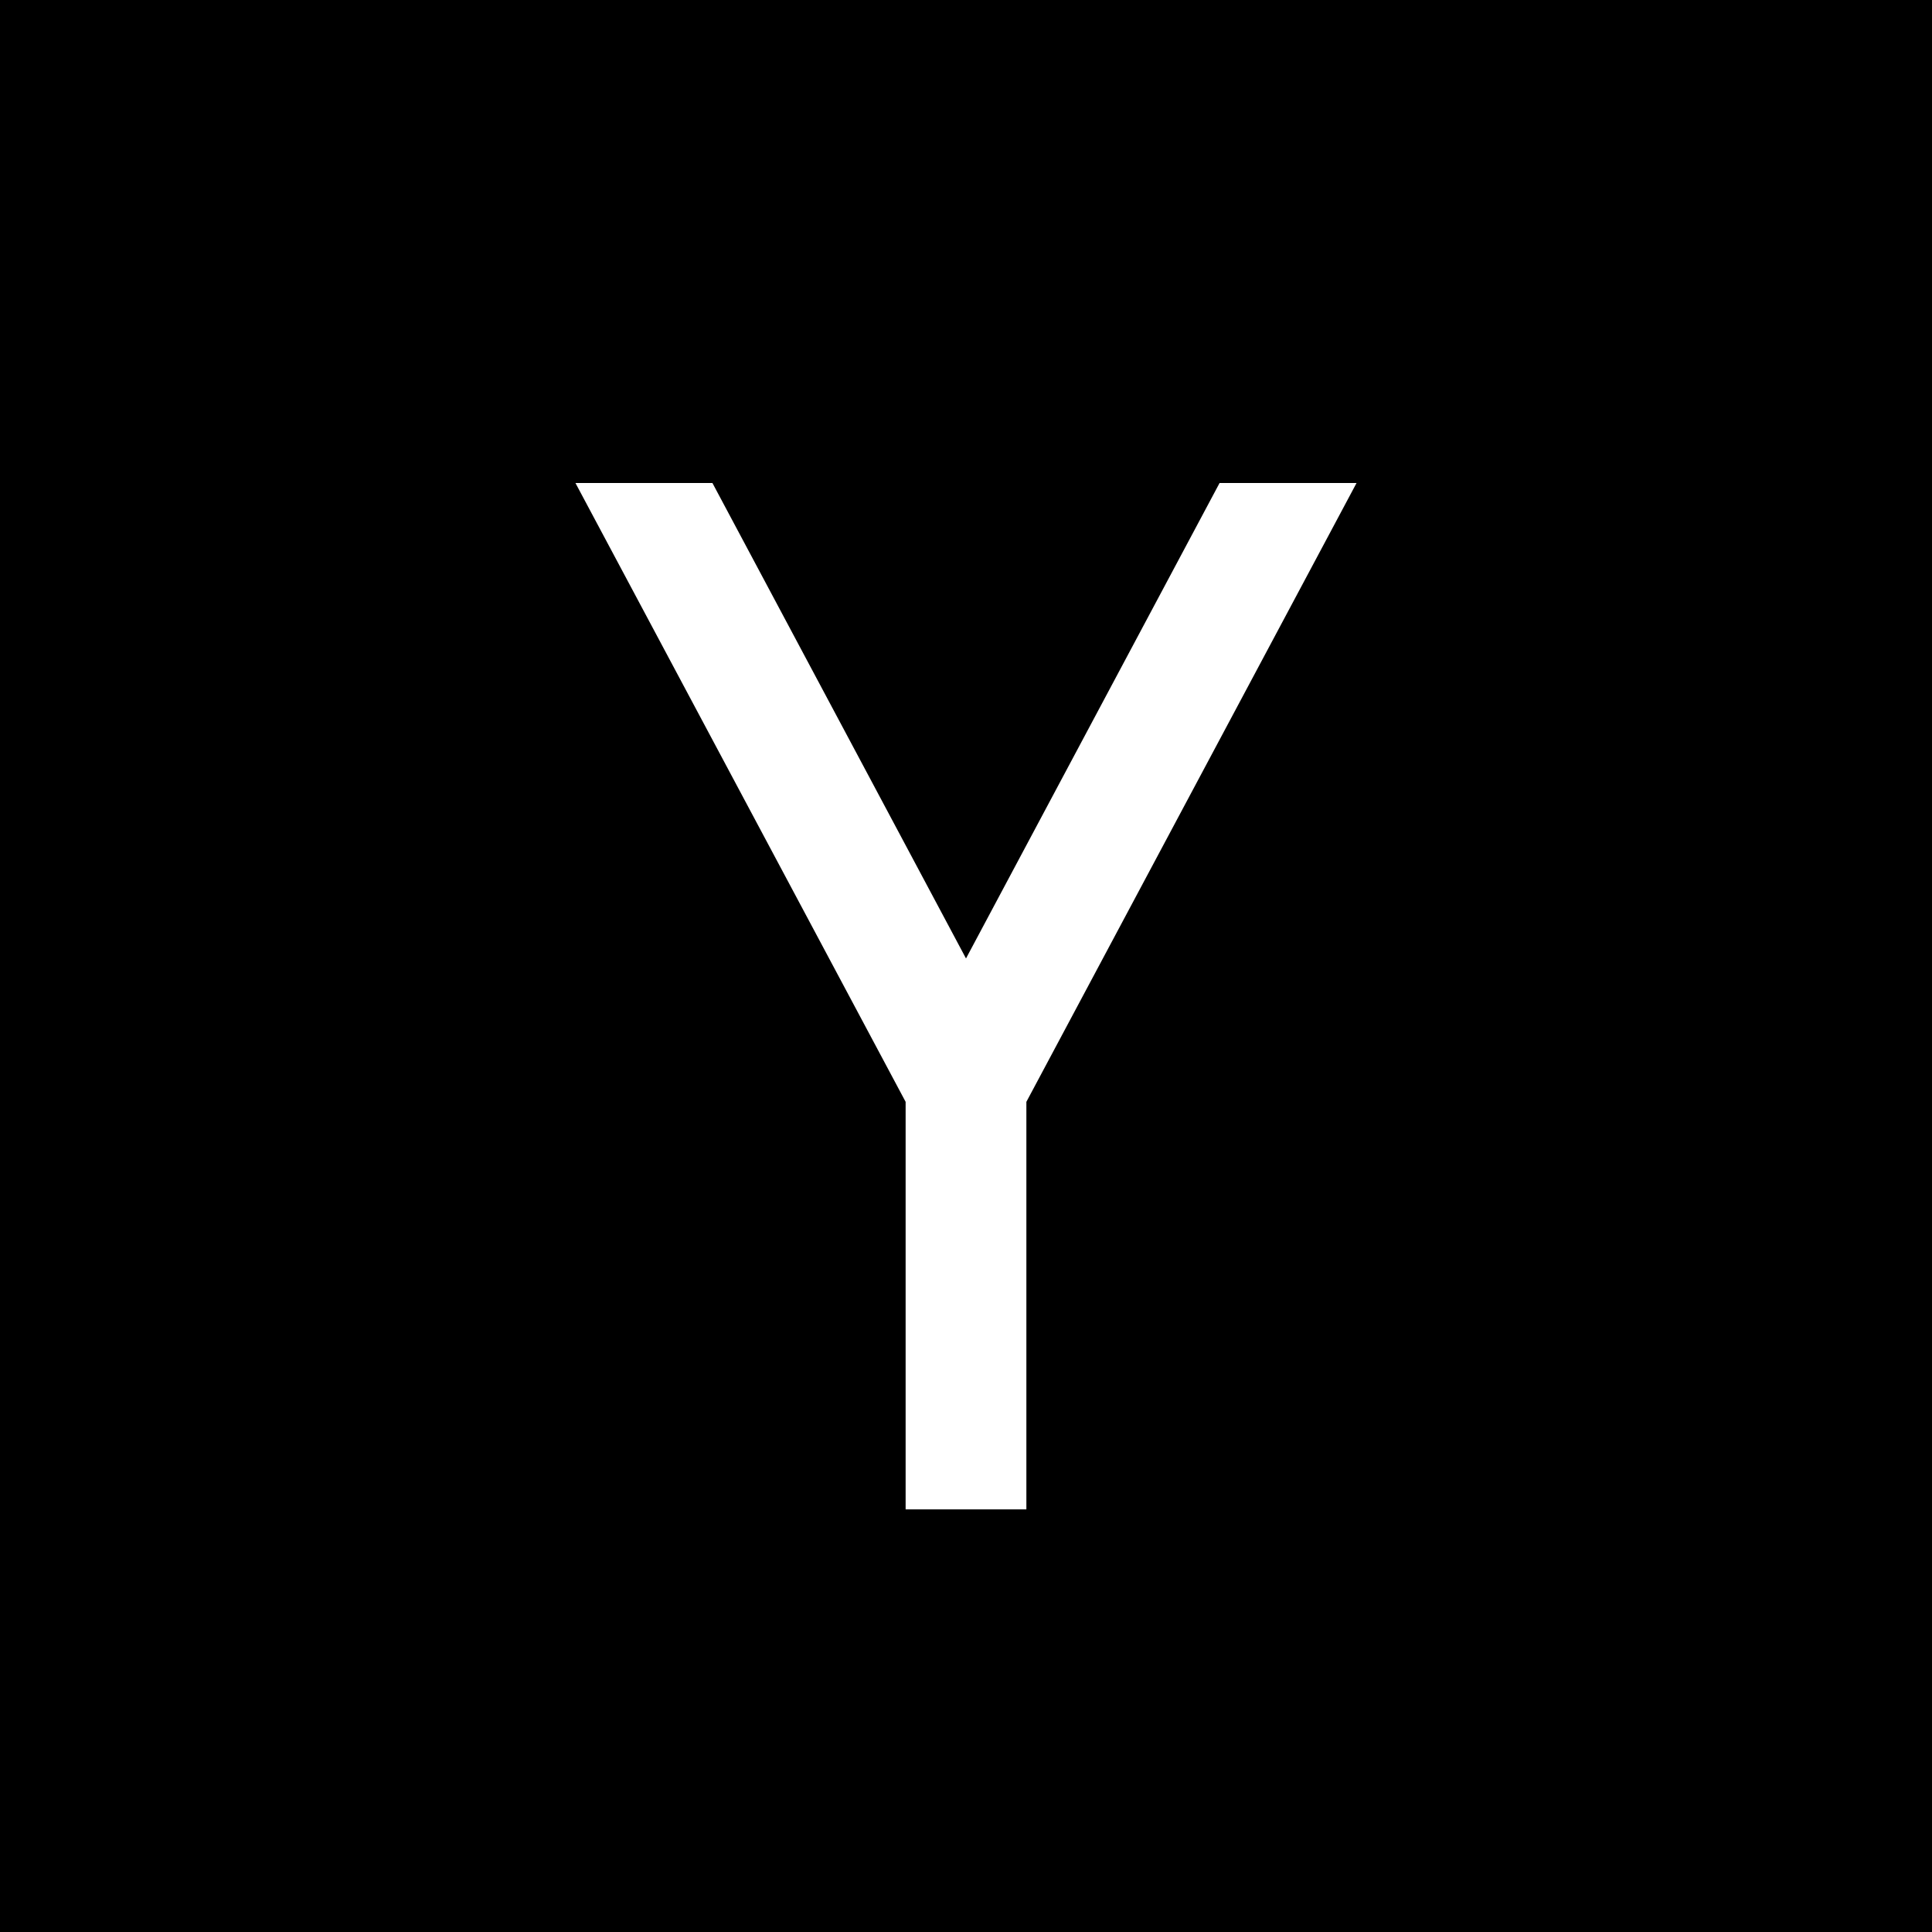 <svg fill="black" version="1.1" xmlns="http://www.w3.org/2000/svg" width="512" height="512" viewBox="0 0 512 512">
<title>hackernews</title>
<g id="icomoon-ignore">
</g>
<path d="M0 0v512h512v-512h-512zM272 292v108h-32v-108l-87.5-164h36.3l67.2 126 67.2-126h36.3l-87.5 164z"></path>
</svg>
